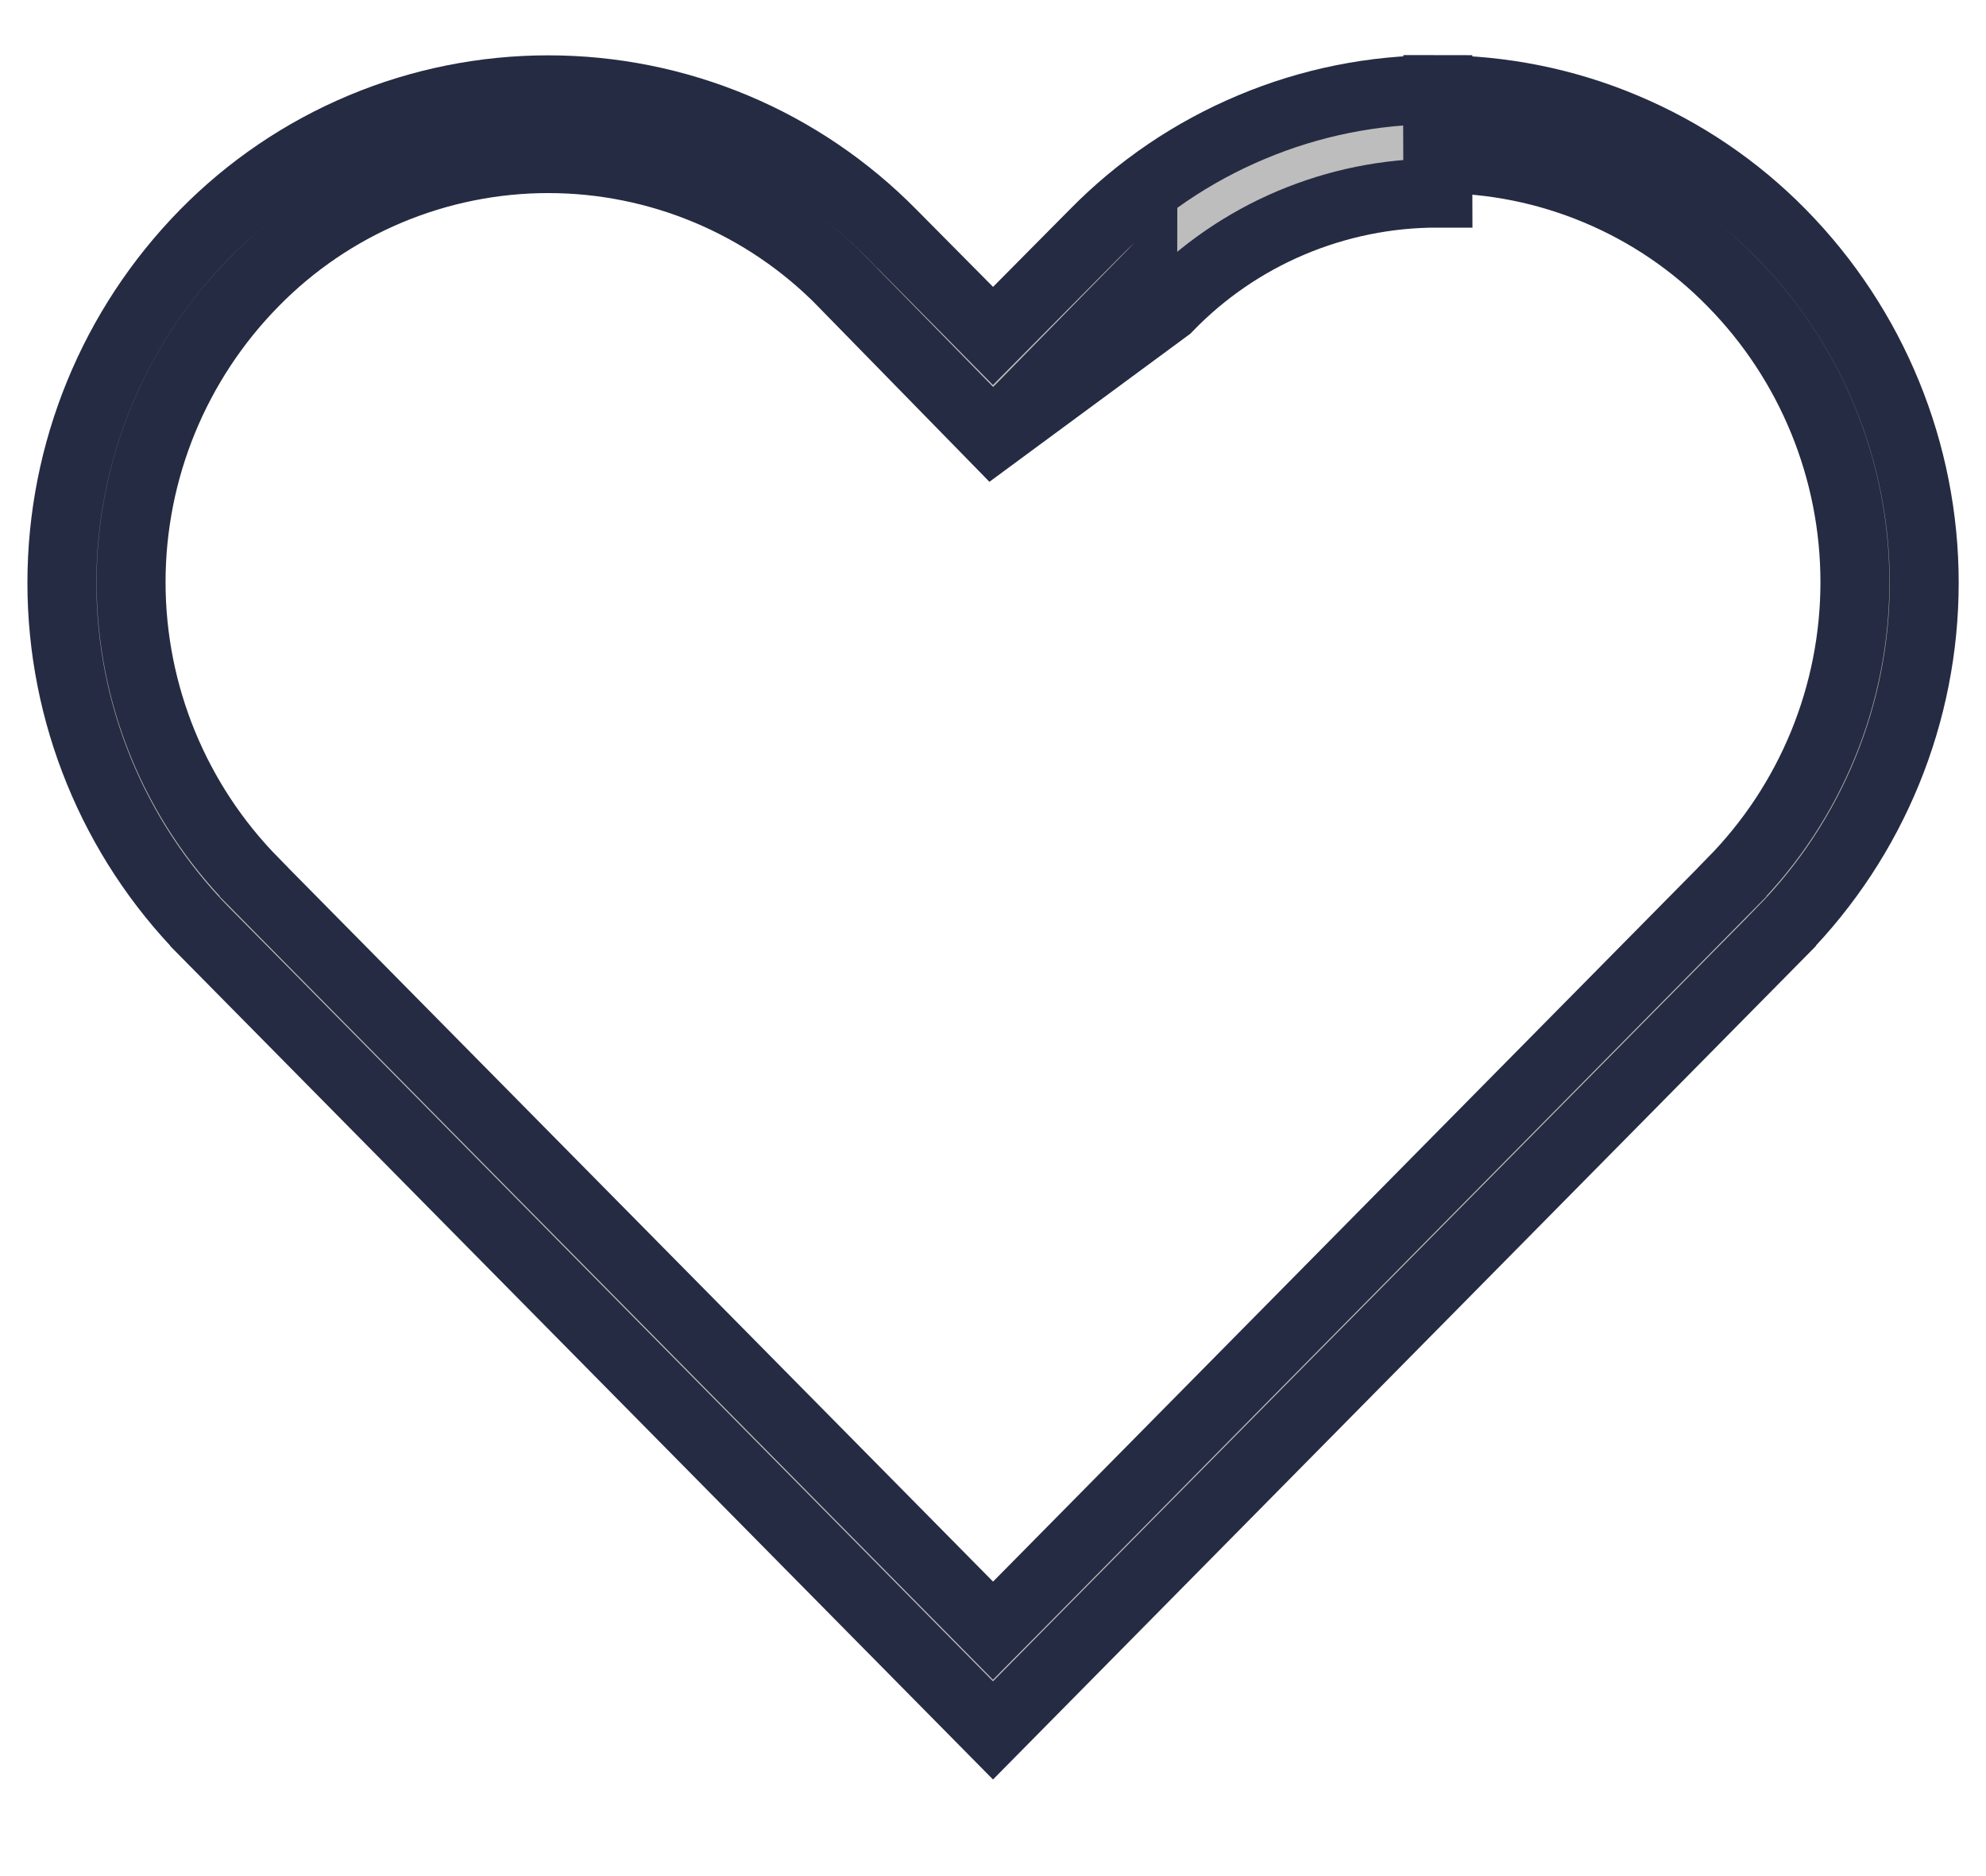 <svg width="18" height="17" viewBox="0 0 18 17" fill="none" xmlns="http://www.w3.org/2000/svg">
<path d="M9.001 3.953L7.636 2.557L7.636 2.556C7.288 2.202 6.873 1.92 6.415 1.728C5.957 1.536 5.466 1.437 4.969 1.437C4.473 1.437 3.981 1.536 3.523 1.728C3.065 1.92 2.65 2.202 2.303 2.556C1.589 3.281 1.188 4.258 1.188 5.275C1.188 6.293 1.589 7.269 2.303 7.994L2.303 7.995L8.778 14.551L9 14.776L9.223 14.551L15.698 7.995L15.698 7.994C16.412 7.269 16.812 6.293 16.812 5.275C16.812 4.258 16.412 3.281 15.698 2.556C15.351 2.201 14.936 1.92 14.478 1.728C14.02 1.536 13.529 1.437 13.032 1.438C13.032 1.438 13.032 1.438 13.031 1.438L13.032 1.75C12.575 1.749 12.122 1.841 11.701 2.019C11.28 2.197 10.899 2.459 10.582 2.788L9.001 3.953ZM9.001 3.953L10.357 2.57C10.357 2.57 10.358 2.57 10.358 2.569L9.001 3.953ZM9.916 2.12L9.917 2.119C10.323 1.705 10.808 1.376 11.343 1.152C11.877 0.927 12.452 0.812 13.031 0.813L13.032 0.5L13.032 0.813C13.611 0.813 14.186 0.928 14.72 1.153C15.255 1.377 15.74 1.705 16.146 2.119C16.975 2.963 17.44 4.098 17.44 5.281C17.44 6.464 16.975 7.599 16.146 8.443C16.146 8.443 16.146 8.443 16.146 8.444L9 15.68L1.855 8.444C1.855 8.443 1.854 8.443 1.854 8.443C1.026 7.599 0.561 6.464 0.561 5.281C0.561 4.098 1.026 2.963 1.855 2.119C2.261 1.706 2.746 1.377 3.281 1.153C3.815 0.929 4.389 0.814 4.969 0.814C5.549 0.814 6.123 0.929 6.658 1.153C7.193 1.377 7.677 1.706 8.084 2.119L8.085 2.12L8.779 2.82L9 3.044L9.222 2.82L9.916 2.12Z" fill="#BDBDBD" stroke="#252B42" stroke-width="0.625"/>
</svg>
